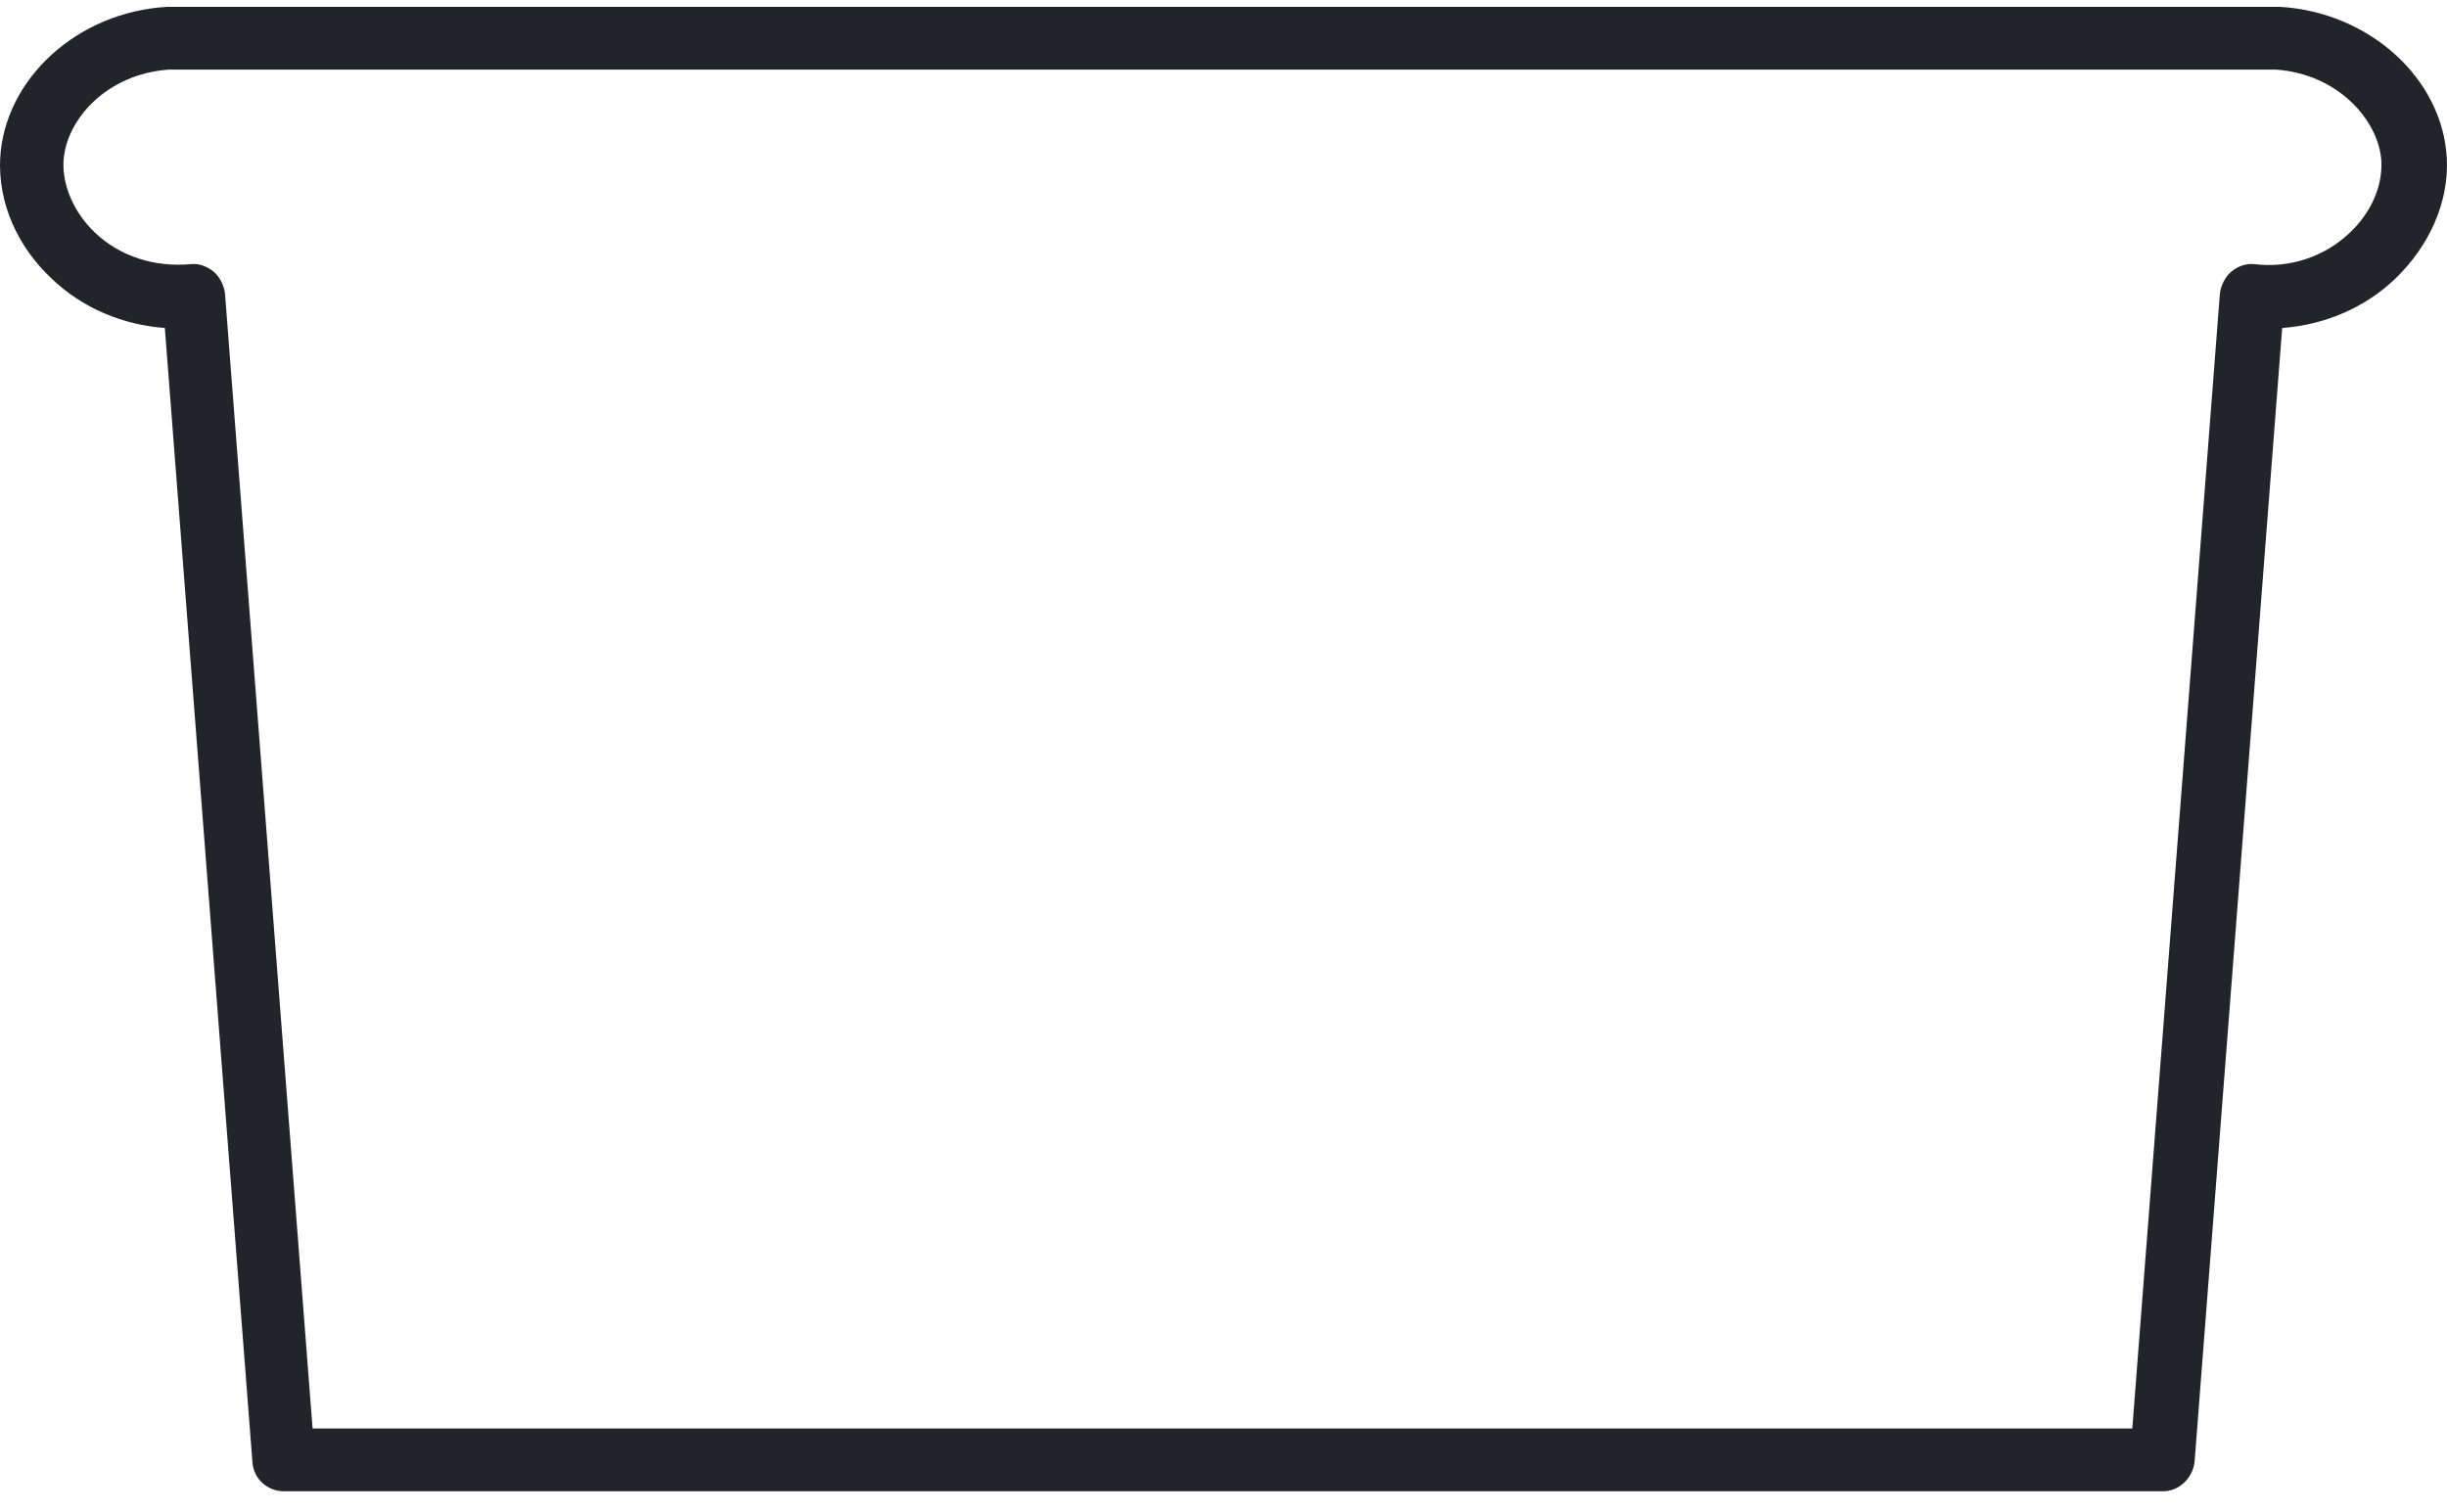 <svg width="89" height="55" viewBox="0 0 89 55" fill="none" xmlns="http://www.w3.org/2000/svg">
<path d="M78.667 54.248H10.333C9.719 54.248 9.219 53.792 9.181 53.183L5.995 11.931C4.459 11.817 3 11.208 1.887 10.143C0.62 8.963 -0.071 7.365 0.006 5.767C0.159 2.874 2.808 0.439 6.071 0.249C6.11 0.249 6.11 0.249 6.148 0.249H82.852C82.89 0.249 82.89 0.249 82.929 0.249C86.153 0.439 88.841 2.836 88.994 5.767C89.071 7.327 88.38 8.925 87.113 10.143C86 11.208 84.541 11.817 83.005 11.931L79.819 53.183C79.742 53.792 79.243 54.248 78.667 54.248ZM11.369 51.965H77.554L80.74 10.676C80.779 10.371 80.932 10.067 81.163 9.876C81.393 9.686 81.7 9.572 82.007 9.61C83.274 9.762 84.541 9.344 85.462 8.468C86.23 7.745 86.652 6.794 86.614 5.881C86.537 4.397 85.04 2.684 82.775 2.532H6.148C3.883 2.684 2.386 4.358 2.309 5.881C2.271 6.756 2.693 7.745 3.461 8.468C4.382 9.344 5.649 9.724 6.916 9.61C7.223 9.572 7.53 9.686 7.761 9.876C7.991 10.067 8.145 10.371 8.183 10.676L11.369 51.965Z" fill="#23242A"/>
</svg>
